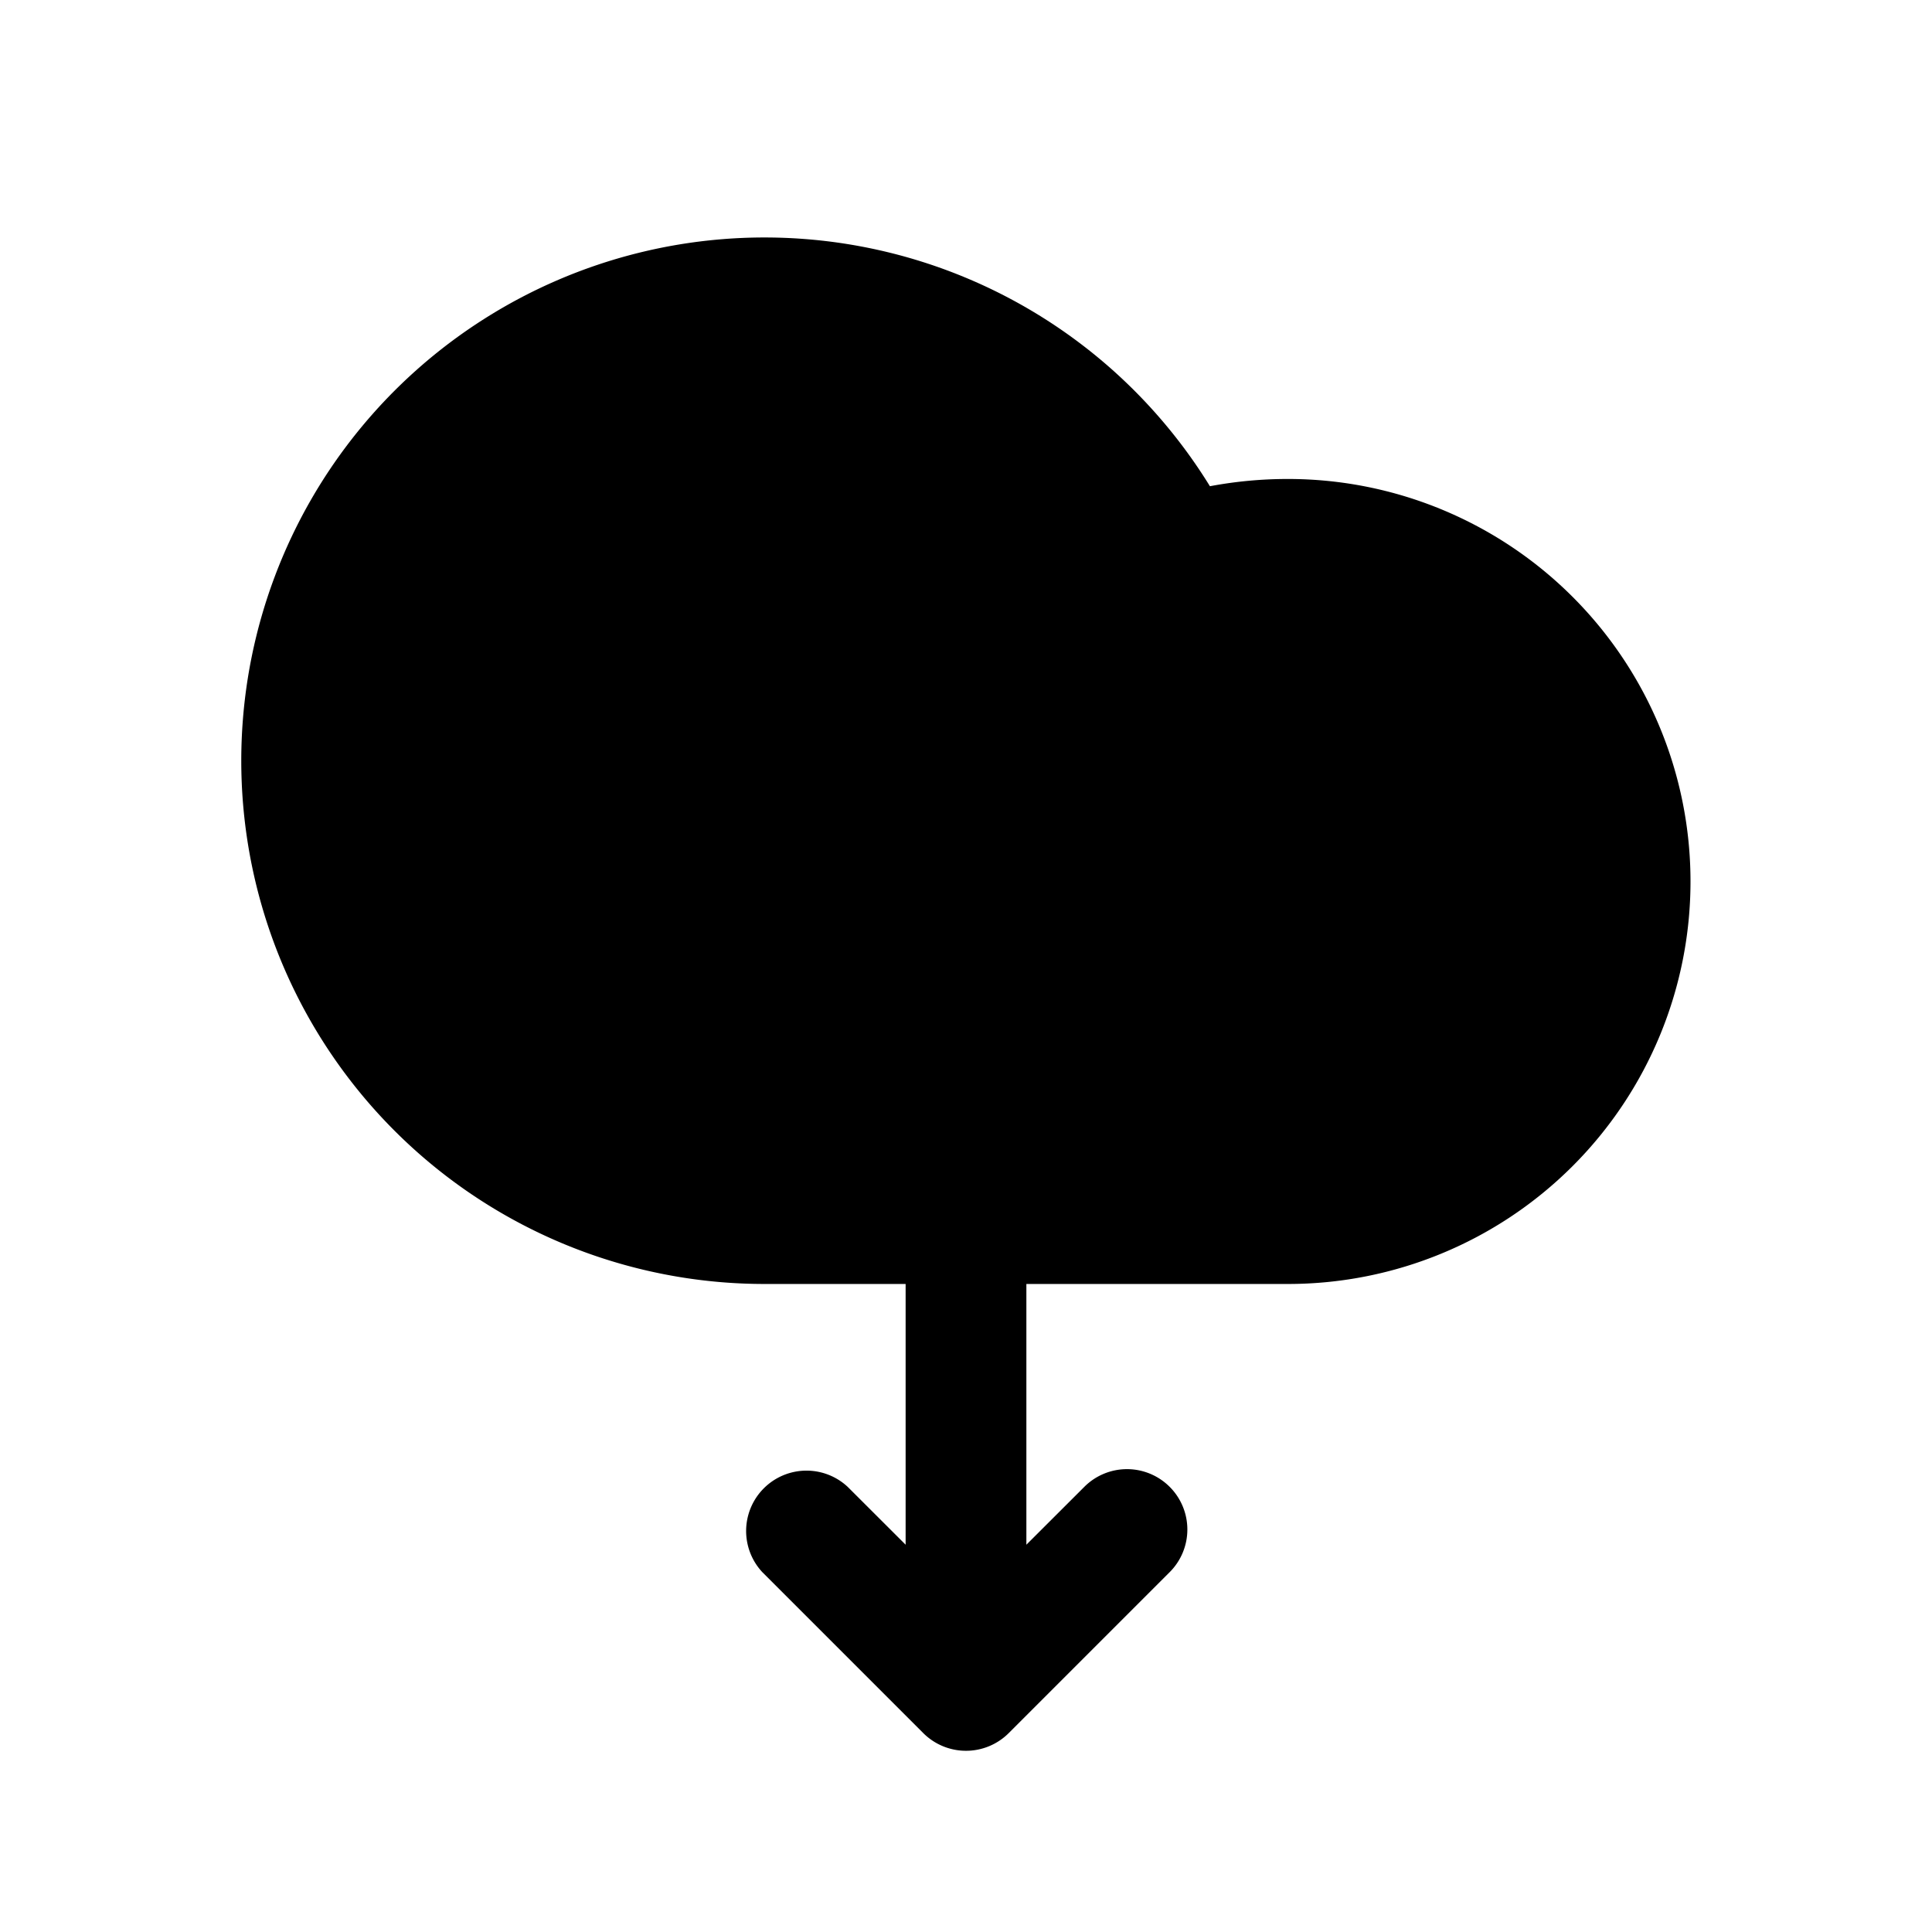 <svg xmlns="http://www.w3.org/2000/svg" width="24" height="24" viewBox="0 0 24 24">
    <path class="pr-icon-duotone-secondary" d="M13.792,4.571A6.5,6.5,0,1,0,9.5,15.95H16a5,5,0,0,0,0-10,5.226,5.226,0,0,0-.97.09A6.51,6.51,0,0,0,13.792,4.571Z"/>
    <path class="pr-icon-duotone-primary" d="M14.53,18.47a.749.749,0,0,0-1.06,0l-.72.719V11a.75.75,0,0,0-1.5,0v8.189l-.72-.719a.75.75,0,0,0-1.06,1.06l2,2a.751.751,0,0,0,1.06,0l2-2A.749.749,0,0,0,14.53,18.47Z"/>
</svg>